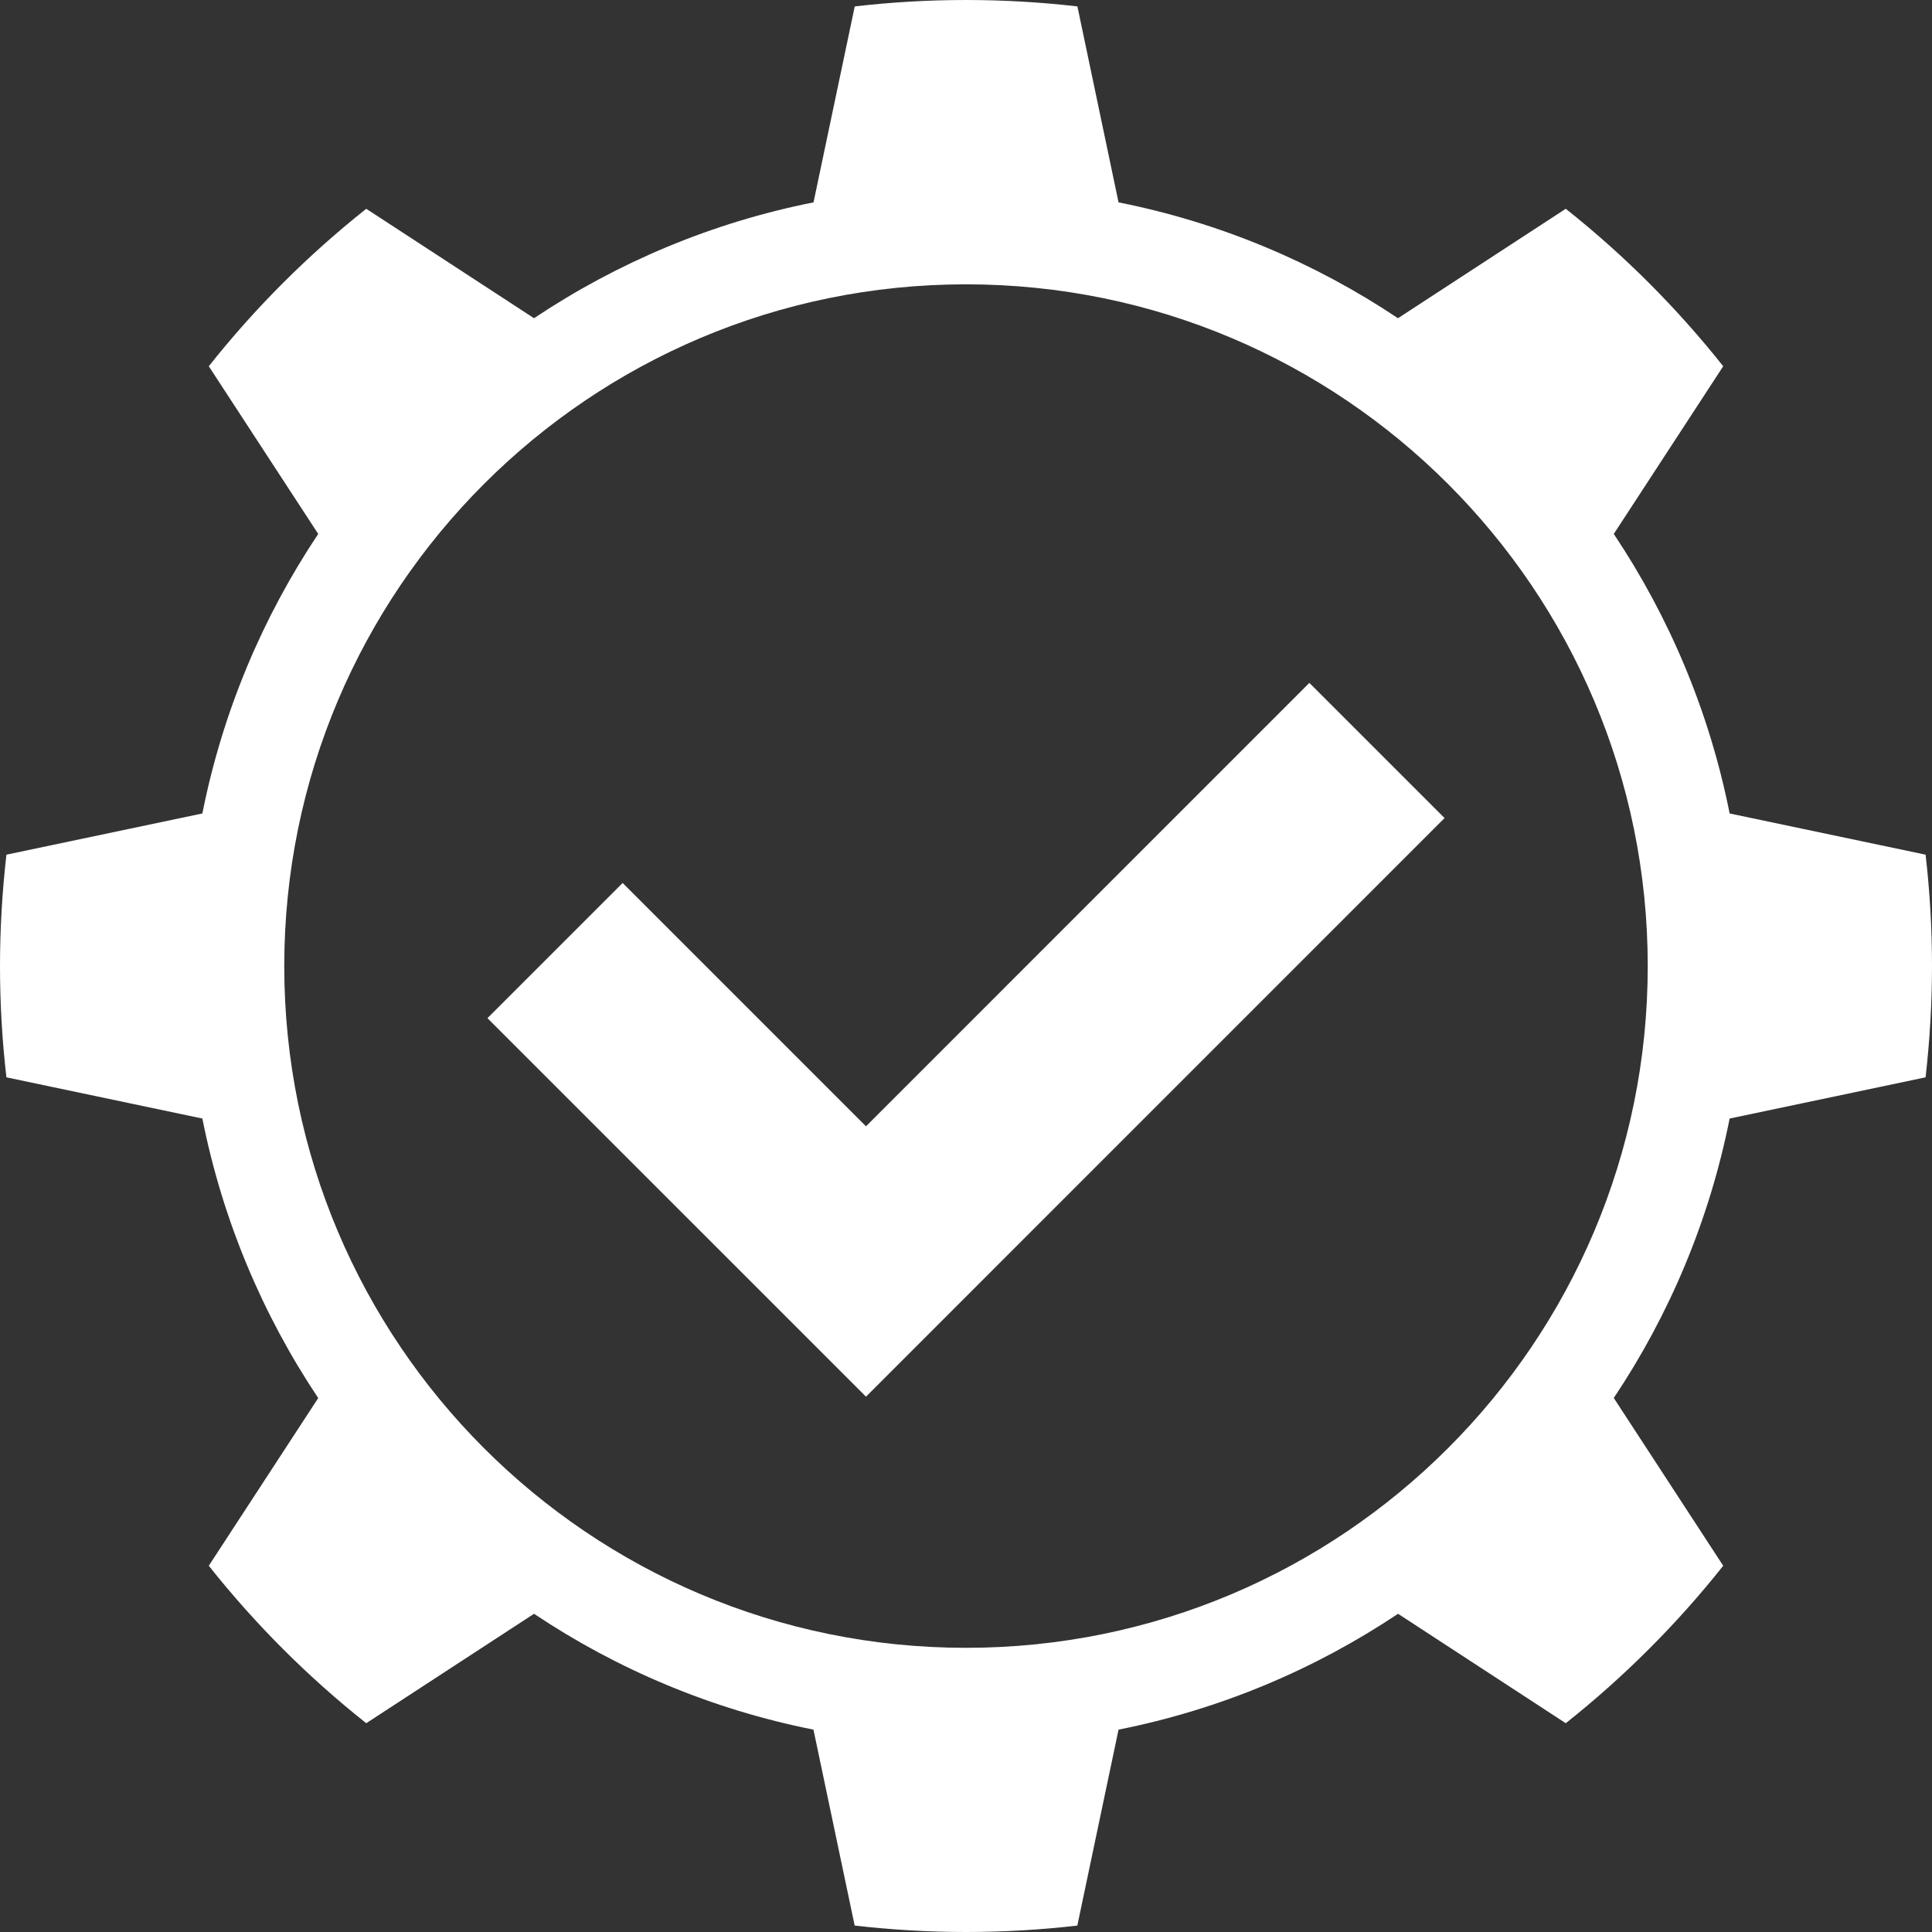 <svg width="90" height="90" viewBox="0 0 90 90" fill="none" xmlns="http://www.w3.org/2000/svg">
<rect x="0" y="0" width="90" height="90" fill="#333333" stroke="none"/>
<path fill-rule="evenodd" clip-rule="evenodd" d="M52.106 9.427C56.843 10.369 61.248 12.233 65.123 14.824L72.939 9.726C75.657 11.881 78.119 14.346 80.274 17.061L75.176 24.873C77.767 28.752 79.631 33.157 80.573 37.894L89.701 39.814C89.898 41.516 90 43.245 90 45C90 46.755 89.894 48.484 89.701 50.186L80.573 52.106C79.631 56.843 77.767 61.248 75.176 65.123L80.274 72.939C78.119 75.657 75.654 78.119 72.939 80.274L65.127 75.176C61.248 77.767 56.843 79.631 52.106 80.573L50.186 89.701C48.484 89.898 46.755 90 45 90C43.245 90 41.516 89.894 39.814 89.701L37.894 80.573C33.157 79.631 28.752 77.767 24.877 75.176L17.061 80.274C14.342 78.119 11.881 75.654 9.726 72.939L14.824 65.127C12.233 61.248 10.369 56.843 9.427 52.106L0.299 50.186C0.102 48.484 0 46.755 0 45C0 43.245 0.105 41.516 0.299 39.814L9.427 37.894C10.369 33.157 12.233 28.752 14.824 24.873L9.726 17.061C11.881 14.342 14.346 11.881 17.061 9.726L24.877 14.824C28.755 12.233 33.157 10.369 37.897 9.427L39.817 0.299C41.519 0.102 43.249 0 45.004 0C46.758 0 48.488 0.102 50.19 0.299L52.106 9.427ZM22.707 47.43L29.005 41.132L40.341 52.468L60.995 31.811L67.293 38.108L40.341 65.063L22.707 47.43ZM45 13.245C62.539 13.245 76.758 27.465 76.758 45.004C76.758 62.542 62.539 76.762 45 76.762C27.461 76.762 13.242 62.542 13.242 45.004C13.242 27.465 27.461 13.245 45 13.245Z" fill="white"/>
</svg>

